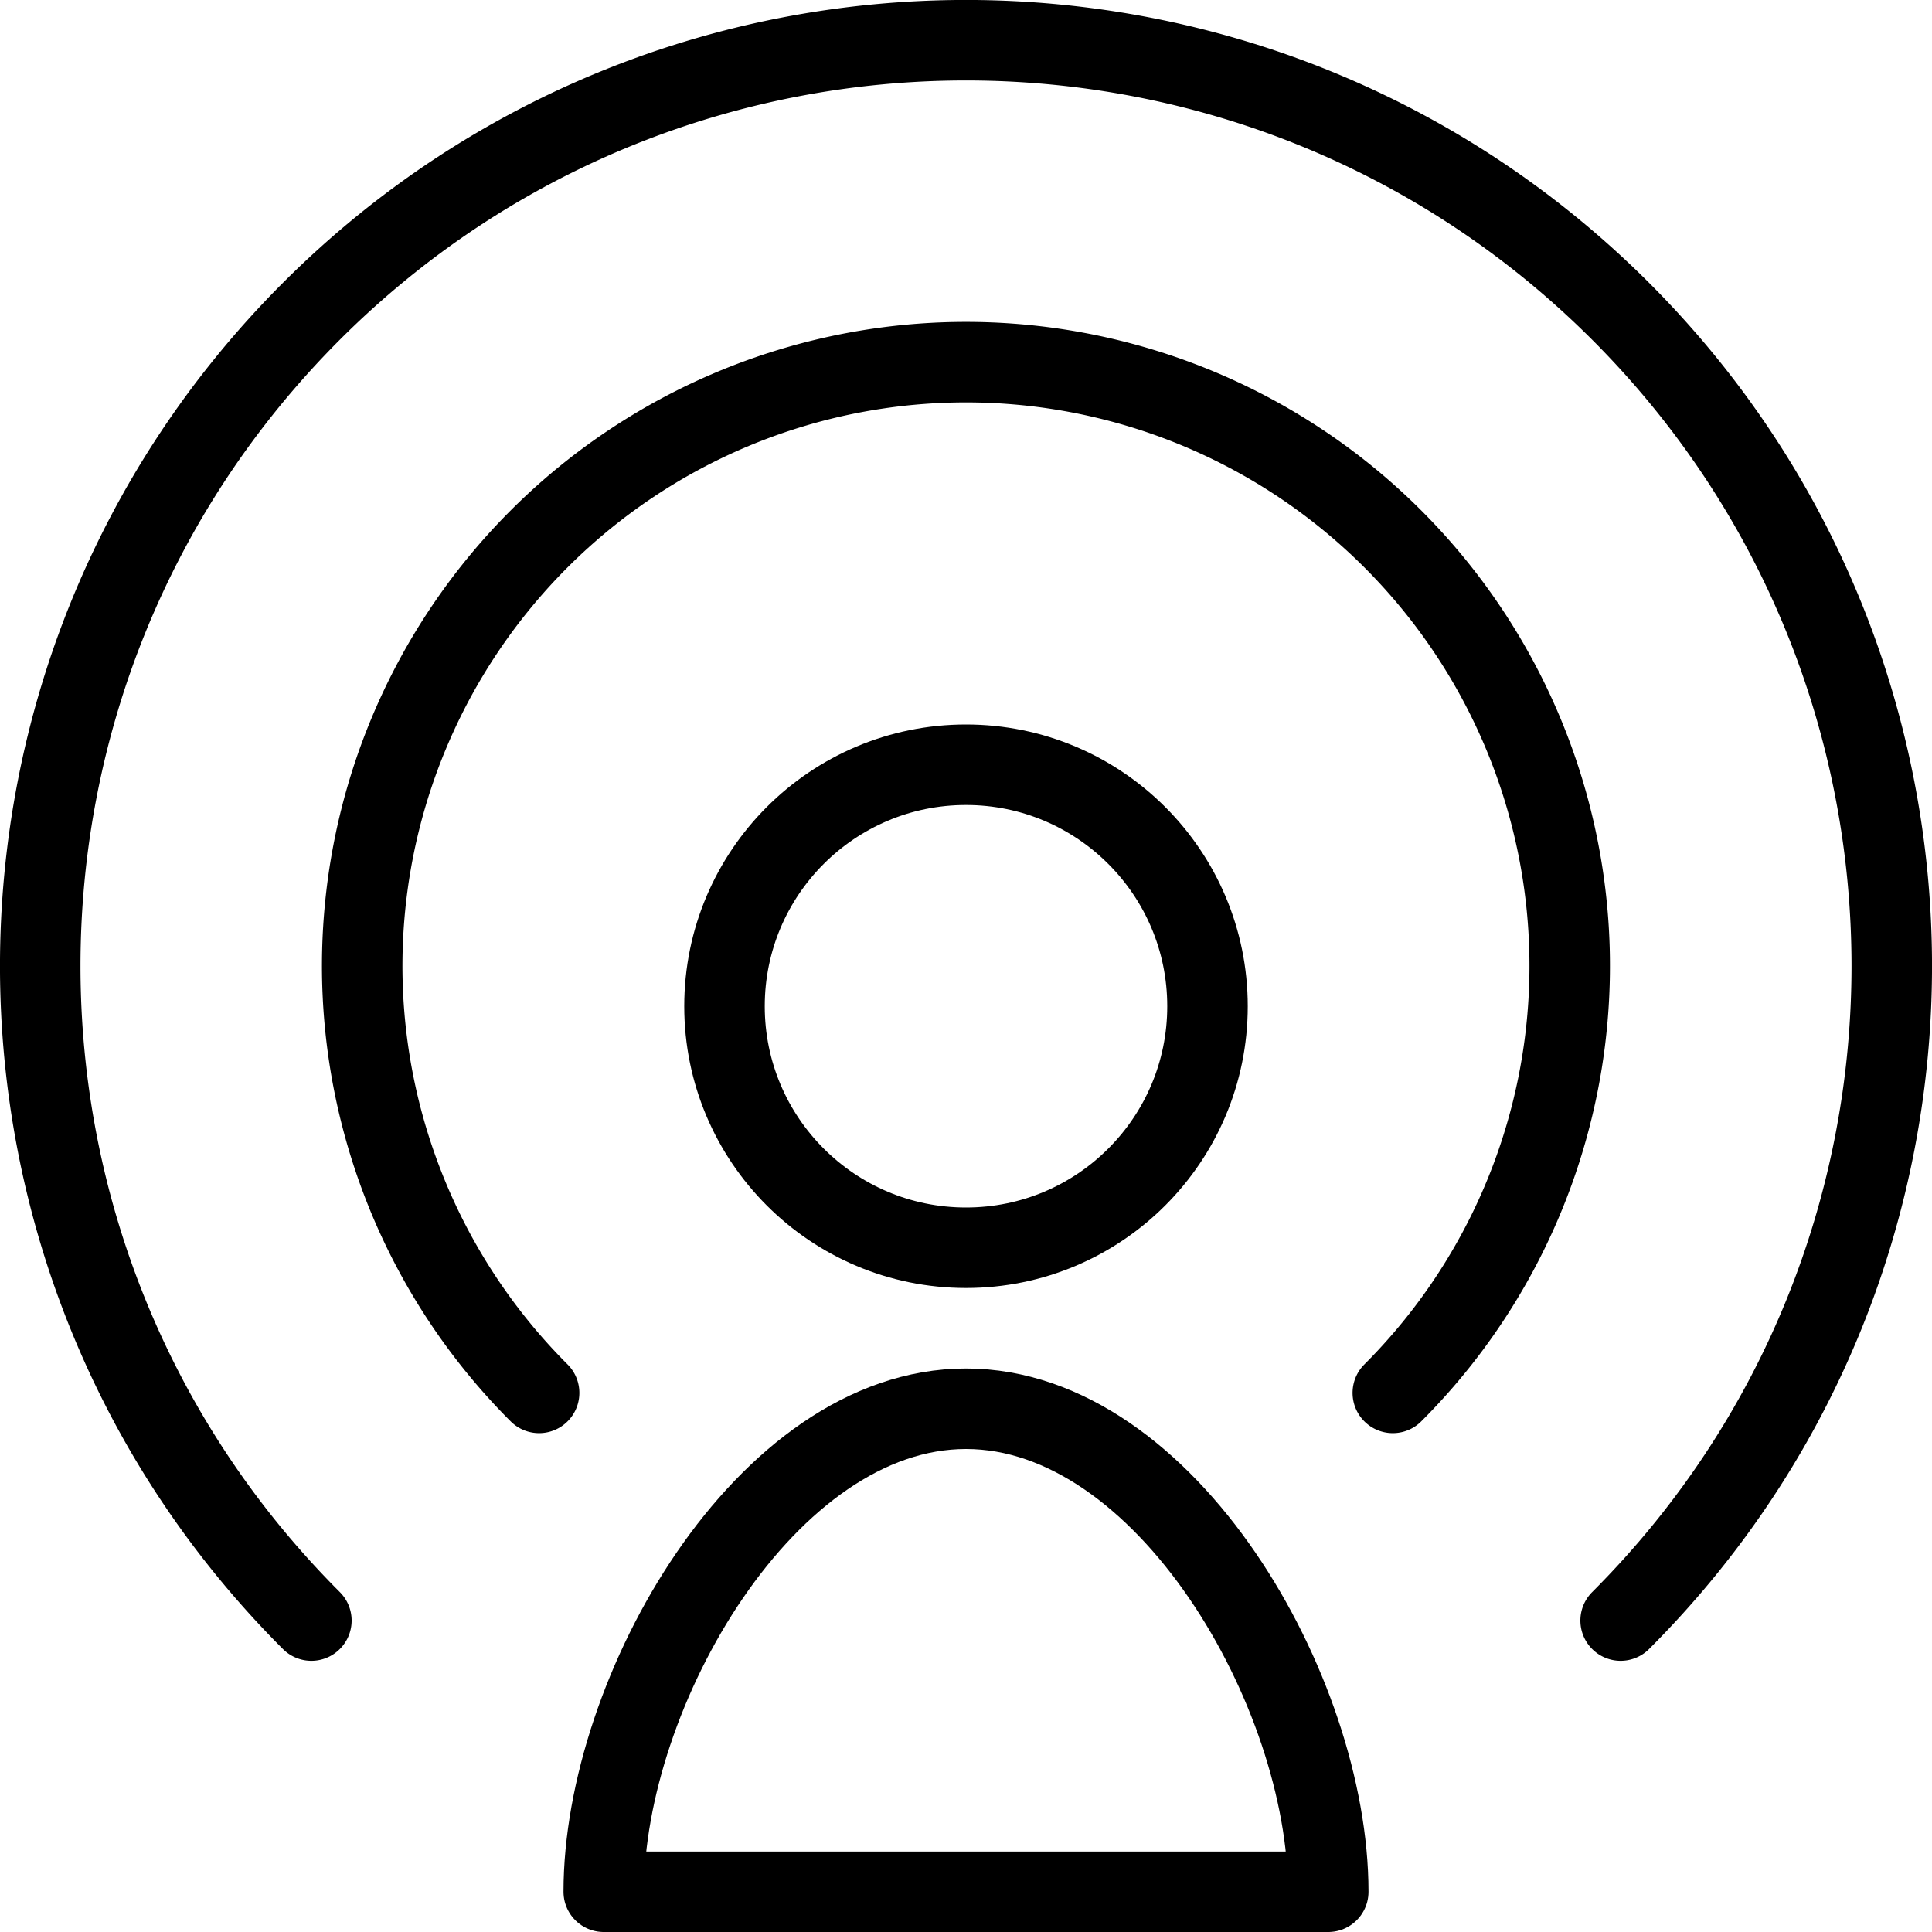 <svg xmlns="http://www.w3.org/2000/svg" viewBox="0 0 24 24" width="24" height="24"><g fill="none" stroke="#000" stroke-linecap="round" stroke-linejoin="round" stroke-miterlimit="10"><path d="M16.5 23.5h-9c0-2.486 2.015-6 4.5-6s4.5 3.514 4.5 6z"/><circle cx="12" cy="12.5" r="3"/><path d="M6.697 17.303a7.5 7.5 0 1110.605 0M3.868 20.131c-4.491-4.49-4.491-11.771 0-16.264 4.491-4.49 11.772-4.49 16.264 0 4.491 4.492 4.491 11.773 0 16.264"/></g><path fill="none" d="M0 0h24v24H0z"/></svg>